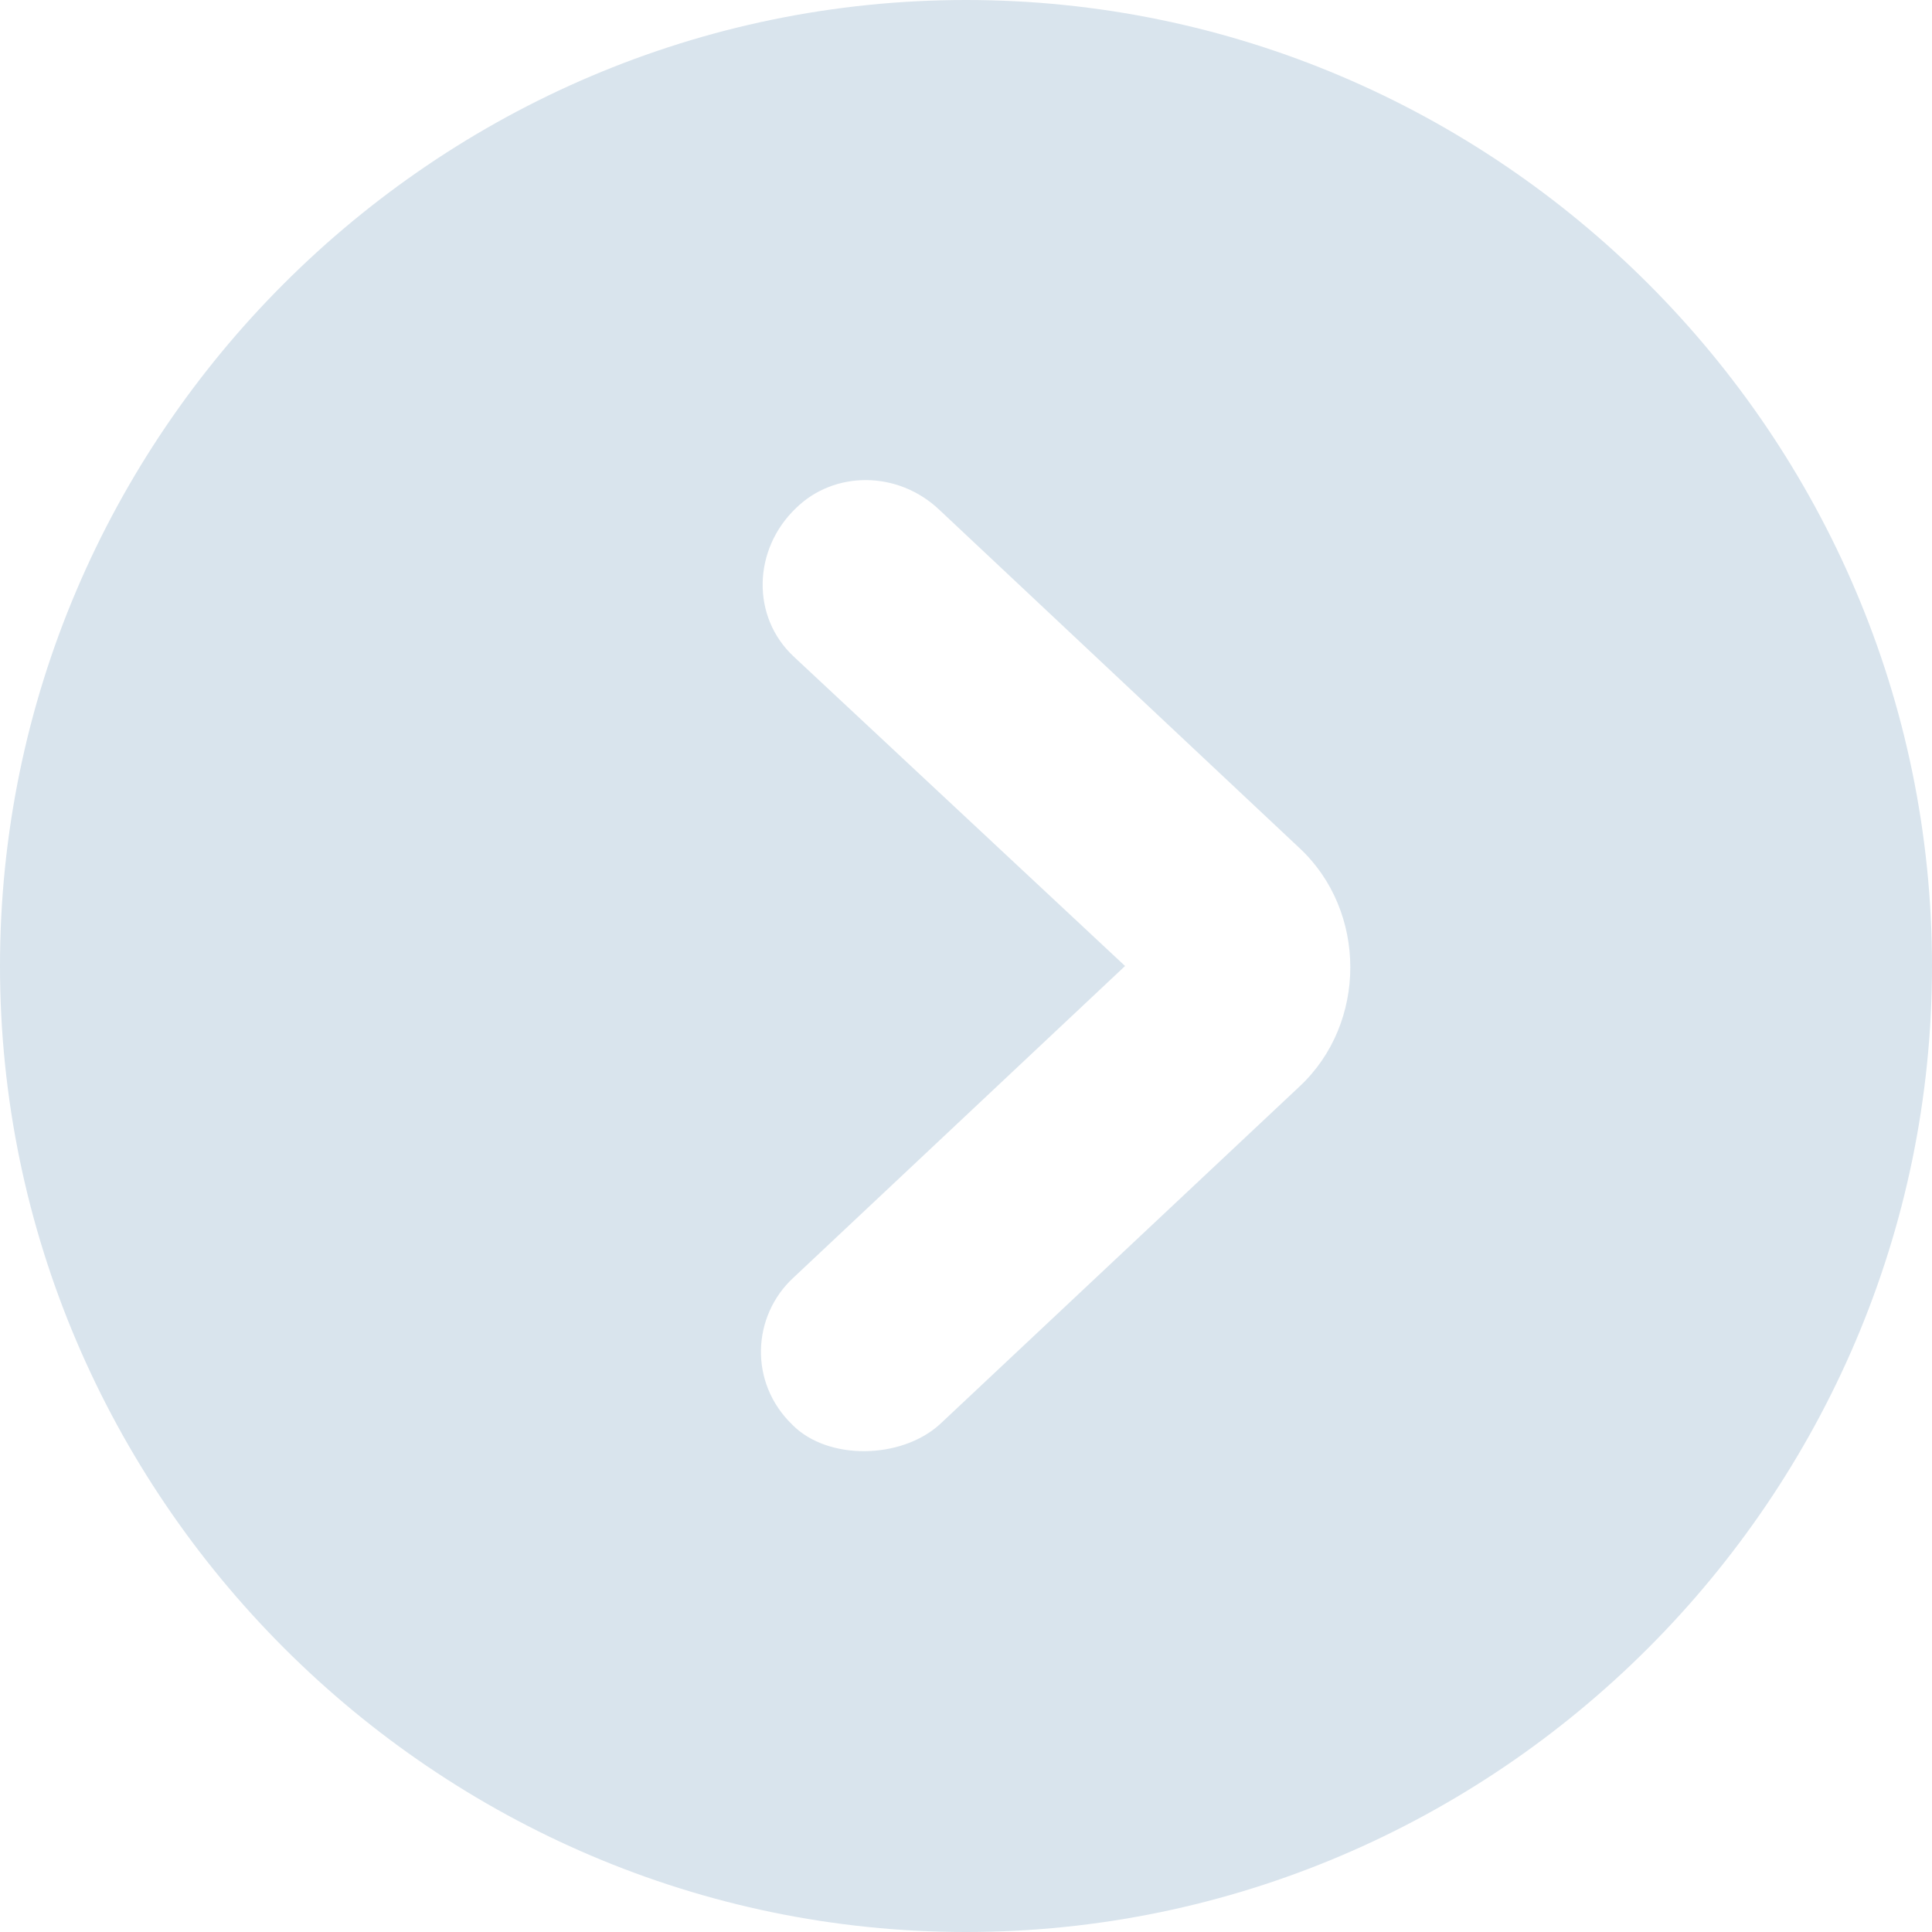 <?xml version="1.0" encoding="utf-8"?>
<!-- Generator: Adobe Illustrator 23.0.6, SVG Export Plug-In . SVG Version: 6.00 Build 0)  -->
<svg version="1.1" id="Layer_1" xmlns="http://www.w3.org/2000/svg" xmlns:xlink="http://www.w3.org/1999/xlink" x="0px" y="0px"
	 viewBox="0 0 30 30" style="enable-background:new 0 0 30 30;" xml:space="preserve">
<style type="text/css">
	.st0{fill:#D9E4ED;}
</style>
<path class="st0" d="M0,15C0,6.75,6.75,0,15,0s15,6.75,15,15c0,8.24-6.75,15-15,15C6.76,30,0,23.24,0,15z M14.59,22.12l5.59-5.25
	c1.05-0.98,1.05-2.72,0-3.7l-5.59-5.25c-0.65-0.62-1.64-0.61-2.23-0.03c-0.67,0.64-0.7,1.69-0.03,2.31L17.47,15l-5.15,4.84
	c-0.64,0.59-0.7,1.63-0.01,2.29C12.86,22.68,13.99,22.66,14.59,22.12z"/>
</svg>
